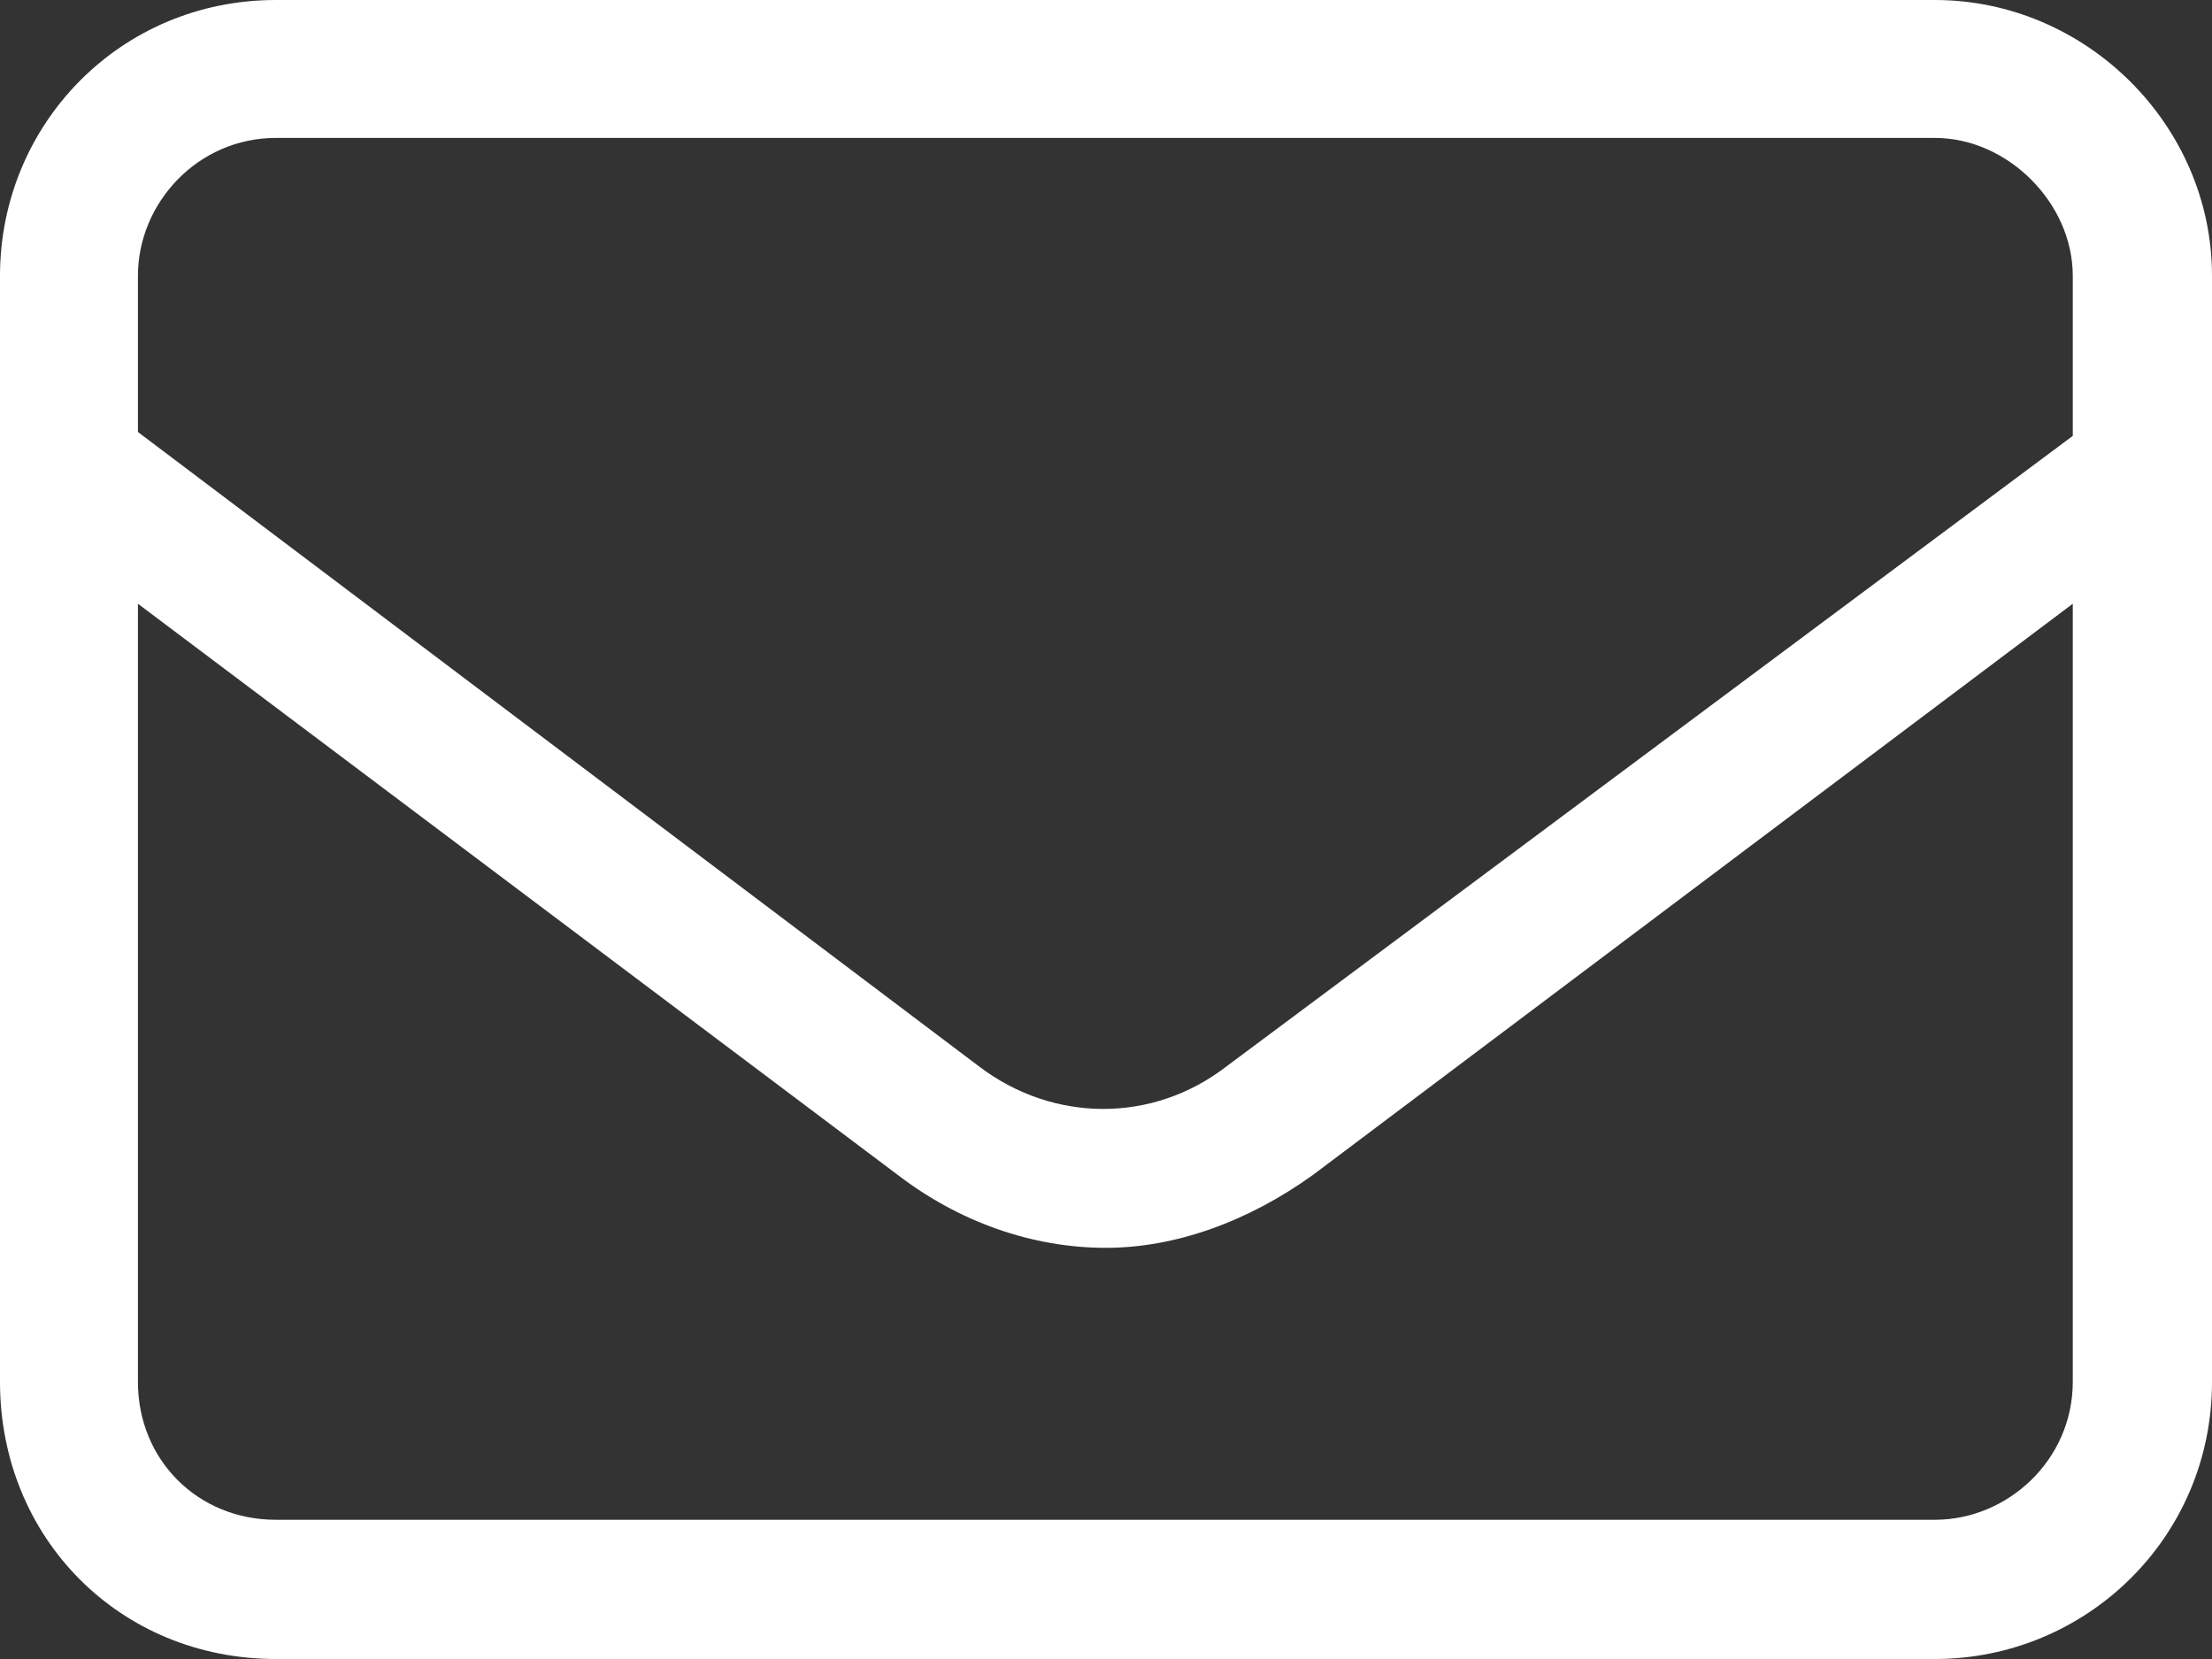 <svg width="17" height="12.75" viewBox="0 0 17 12.75" fill="none" xmlns="http://www.w3.org/2000/svg" xmlns:xlink="http://www.w3.org/1999/xlink">
	<rect x="0" y="0" width="17" height="12.75" fill="#333333" stroke="none"/>
	<desc>
			Created with Pixso.
	</desc>
	<defs/>
	<path id="envelope" d="M17 2.12C17 0.96 16.03 0 14.87 0L2.12 0C0.92 0 0 0.96 0 2.12L0 10.62C0 11.82 0.92 12.75 2.12 12.75L14.87 12.75C16.03 12.75 17 11.82 17 10.62L17 2.12ZM1.06 2.12C1.06 1.56 1.52 1.06 2.12 1.06L14.87 1.06C15.43 1.06 15.93 1.56 15.93 2.12L15.93 3.35L9.42 8.2C8.86 8.63 8.1 8.63 7.53 8.2L1.06 3.32L1.06 2.12ZM15.93 4.64L15.93 10.62C15.93 11.22 15.43 11.68 14.87 11.68L2.12 11.68C1.52 11.68 1.06 11.22 1.06 10.62L1.06 4.64L6.9 9.03C7.37 9.39 7.93 9.59 8.5 9.59C9.03 9.59 9.59 9.39 10.09 9.03L15.93 4.64Z" fill="#FFFFFF" fill-opacity="1" fill-rule="evenodd"/>
</svg>

